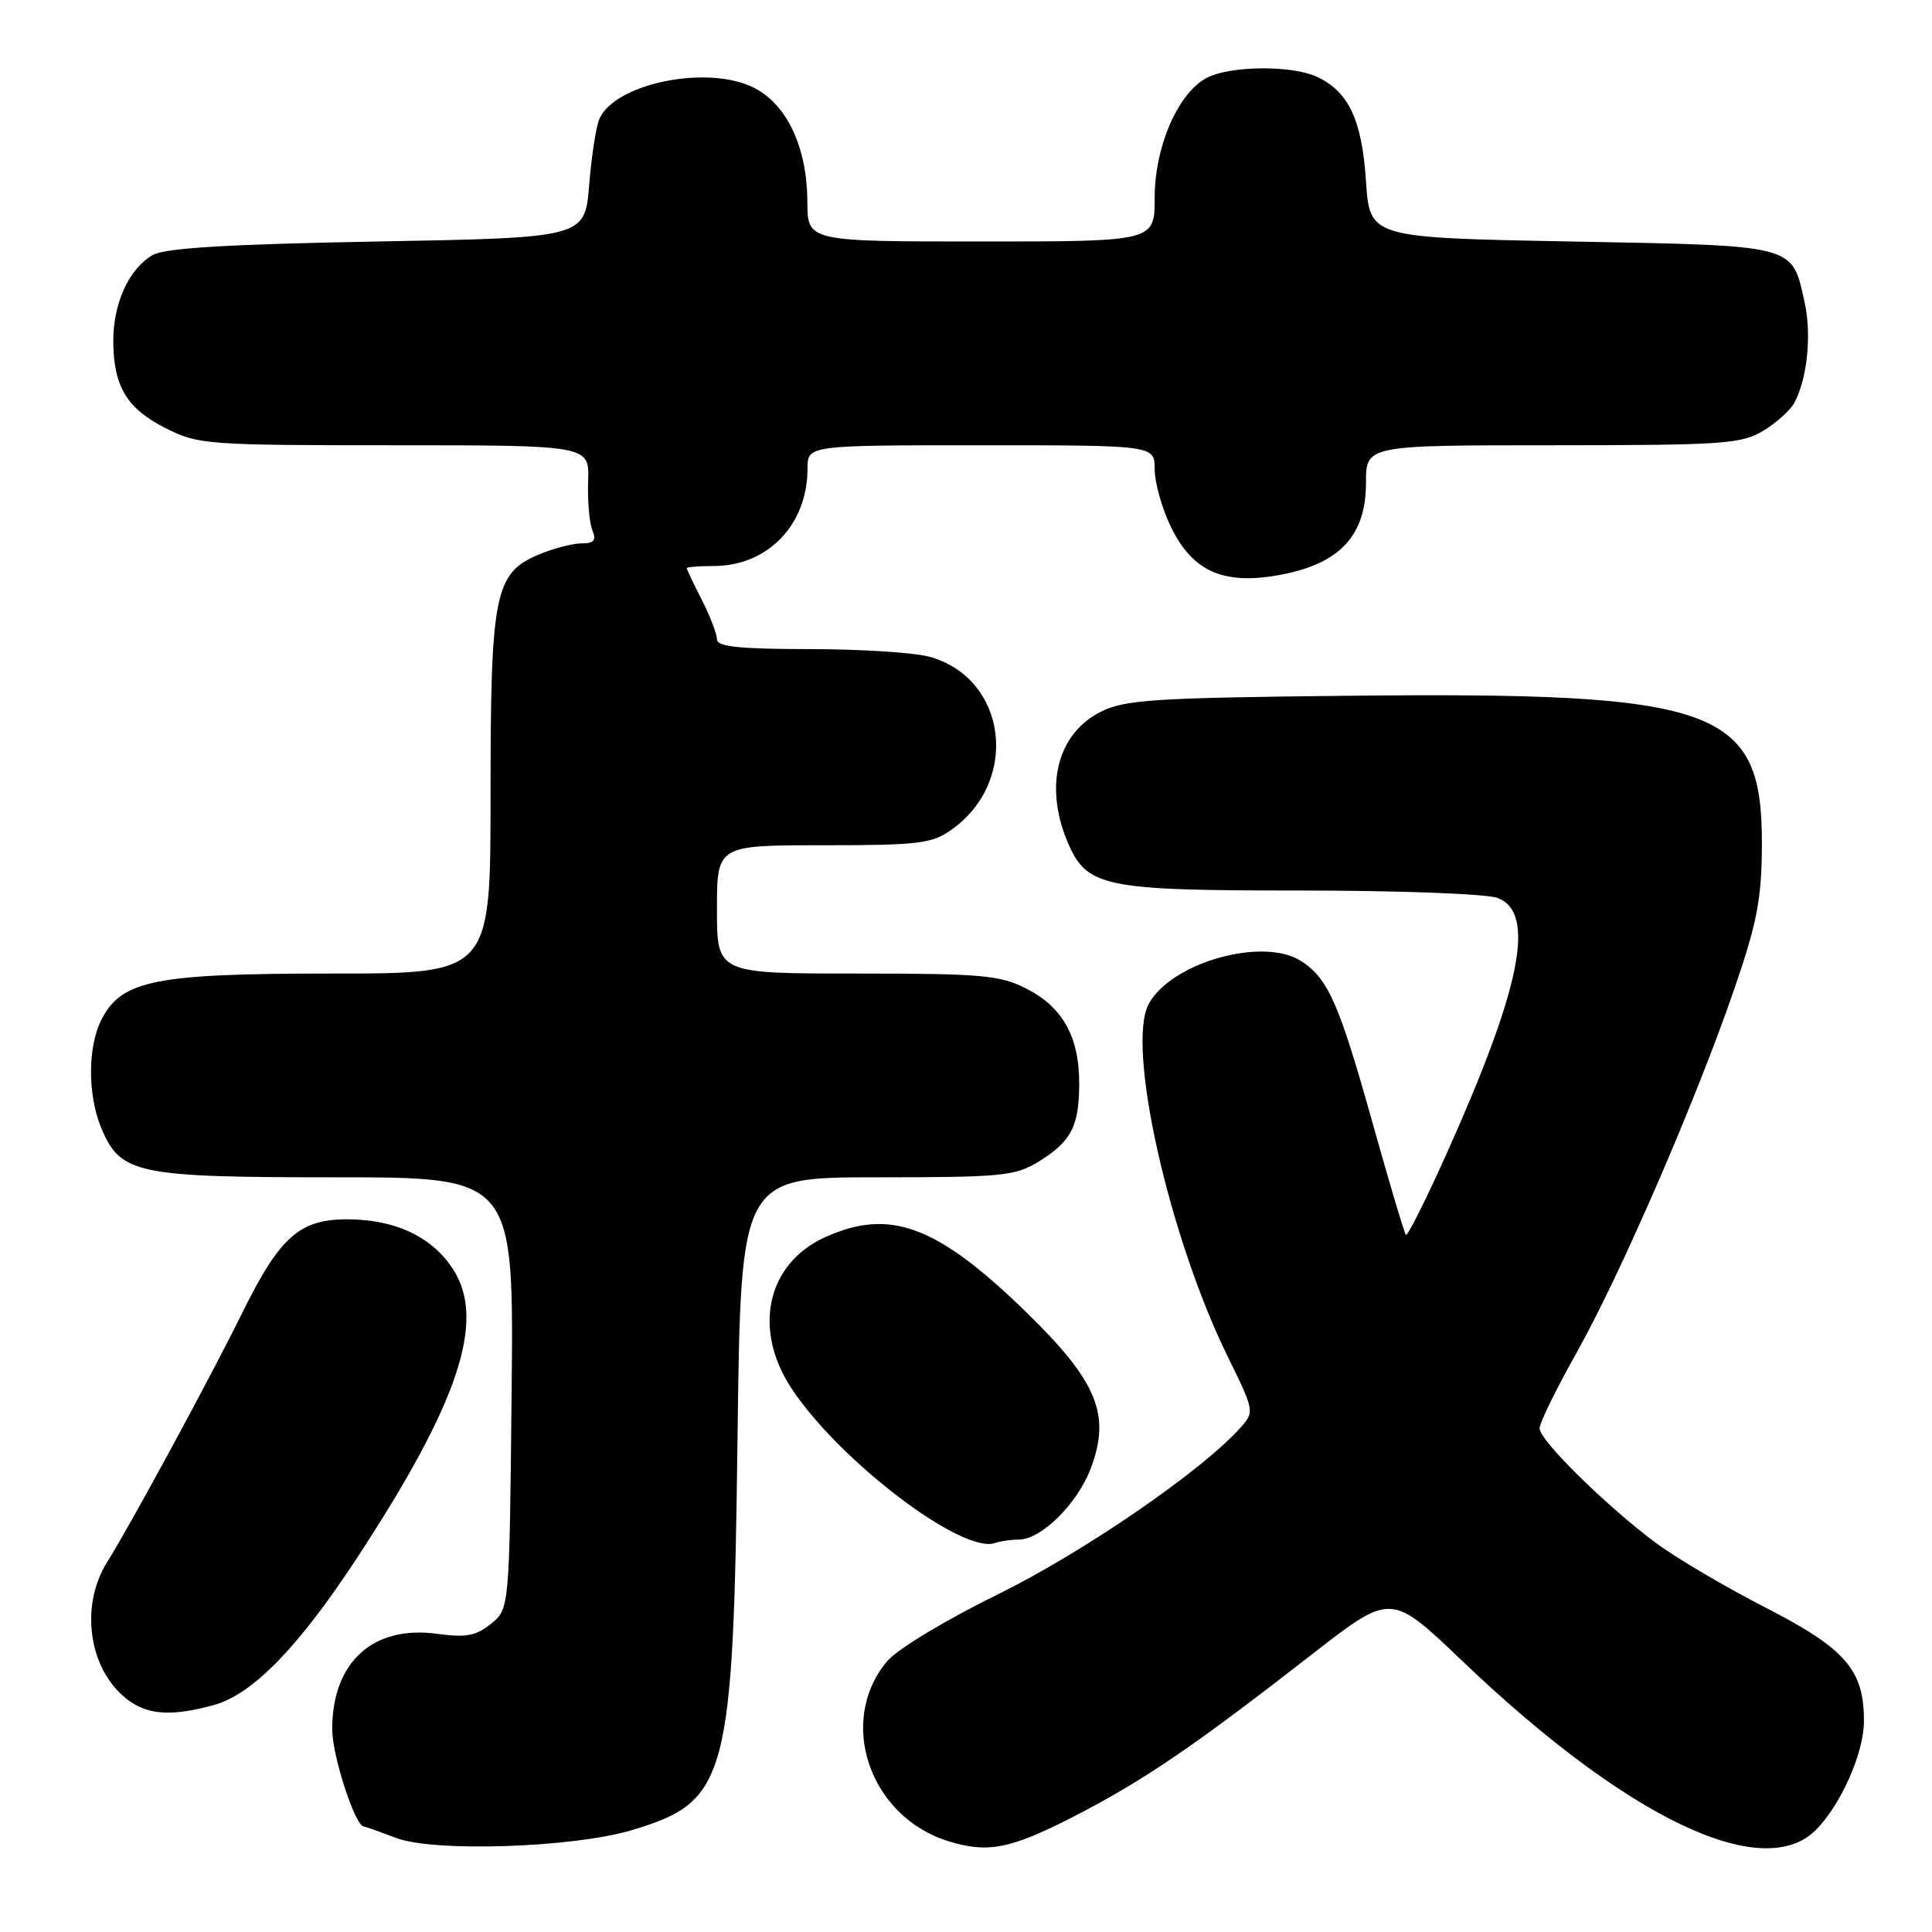 <?xml version="1.0" encoding="UTF-8" standalone="no"?>
<!DOCTYPE svg PUBLIC "-//W3C//DTD SVG 1.1//EN" "http://www.w3.org/Graphics/SVG/1.1/DTD/svg11.dtd" >
<svg xmlns="http://www.w3.org/2000/svg" xmlns:xlink="http://www.w3.org/1999/xlink" version="1.1" viewBox="0 0 256 256">
 <g >
 <path fill="currentColor"
d=" M 83.73 242.50 C 96.41 238.70 97.16 235.90 97.73 190.25 C 98.16 156.00 98.16 156.00 116.21 156.00 C 132.78 156.00 134.54 155.83 137.64 153.91 C 141.96 151.24 143.00 149.23 143.00 143.52 C 143.00 137.38 140.81 133.45 136.02 131.01 C 132.49 129.21 130.14 129.00 113.54 129.00 C 95.00 129.00 95.00 129.00 95.00 120.50 C 95.00 112.00 95.00 112.00 109.10 112.00 C 121.77 112.00 123.49 111.79 126.11 109.92 C 135.17 103.47 133.43 89.88 123.19 87.03 C 121.16 86.47 113.99 86.01 107.25 86.01 C 97.92 86.00 95.00 85.69 95.00 84.71 C 95.00 84.00 94.10 81.66 93.00 79.50 C 91.90 77.34 91.00 75.45 91.00 75.29 C 91.00 75.13 92.60 75.00 94.55 75.00 C 101.73 75.00 107.00 69.54 107.00 62.10 C 107.00 59.00 107.00 59.00 130.00 59.00 C 153.00 59.00 153.00 59.00 153.00 62.18 C 153.00 63.94 153.96 67.36 155.14 69.79 C 158.06 75.83 162.26 77.62 169.95 76.11 C 177.62 74.60 181.00 70.89 181.00 63.98 C 181.00 59.00 181.00 59.00 205.75 59.00 C 228.49 58.99 230.76 58.83 233.69 57.05 C 235.44 55.98 237.29 54.30 237.80 53.30 C 239.51 50.01 240.07 44.25 239.10 39.96 C 237.40 32.36 238.16 32.56 208.22 32.00 C 181.50 31.50 181.50 31.50 181.00 24.00 C 180.46 15.83 178.68 12.09 174.44 10.15 C 171.12 8.64 163.16 8.70 160.00 10.27 C 156.16 12.17 153.00 19.37 153.00 26.21 C 153.00 32.00 153.00 32.00 130.00 32.00 C 107.00 32.00 107.00 32.00 106.98 26.75 C 106.95 19.18 104.03 13.33 99.30 11.35 C 92.94 8.69 81.47 11.21 79.44 15.71 C 78.99 16.70 78.38 20.65 78.07 24.50 C 77.50 31.50 77.50 31.50 50.00 32.00 C 30.29 32.36 21.87 32.86 20.26 33.78 C 17.10 35.58 15.00 40.17 15.01 45.20 C 15.04 51.21 16.80 54.14 21.97 56.75 C 26.25 58.91 27.45 59.00 52.26 59.00 C 78.10 59.00 78.10 59.00 77.93 63.75 C 77.84 66.36 78.09 69.29 78.49 70.25 C 79.05 71.60 78.72 72.00 77.07 72.00 C 75.90 72.00 73.36 72.66 71.43 73.46 C 65.53 75.93 65.00 78.59 65.00 105.47 C 65.00 129.00 65.00 129.00 44.02 129.00 C 20.54 129.00 16.15 129.87 13.46 135.07 C 11.61 138.66 11.59 145.08 13.42 149.47 C 15.97 155.56 18.06 156.00 44.49 156.00 C 68.09 156.00 68.09 156.00 67.79 184.59 C 67.50 213.18 67.50 213.18 65.06 215.16 C 63.07 216.77 61.74 217.01 57.91 216.49 C 49.40 215.32 43.98 220.28 44.02 229.20 C 44.04 232.71 47.06 241.96 48.20 242.02 C 48.37 242.02 50.30 242.71 52.50 243.54 C 57.52 245.45 75.97 244.83 83.73 242.50 Z  M 142.37 240.65 C 151.56 235.92 158.18 231.41 174.01 219.08 C 184.32 211.07 184.32 211.07 193.70 220.03 C 215.53 240.90 233.55 249.54 240.60 242.49 C 243.90 239.19 246.95 232.33 246.98 228.15 C 247.02 221.30 244.62 218.50 233.97 213.03 C 228.55 210.25 221.95 206.35 219.31 204.37 C 212.68 199.40 204.00 190.84 204.00 189.27 C 204.00 188.55 206.21 184.04 208.91 179.23 C 214.71 168.91 224.75 145.76 229.82 131.00 C 232.83 122.24 233.43 119.09 233.46 112.00 C 233.54 93.77 227.78 91.68 178.73 92.19 C 152.99 92.46 149.07 92.71 145.89 94.30 C 140.14 97.16 138.34 104.08 141.42 111.47 C 143.97 117.56 146.07 118.00 172.39 118.00 C 185.30 118.00 197.02 118.44 198.43 118.98 C 203.58 120.93 201.57 130.89 191.51 153.25 C 188.85 159.16 186.50 163.83 186.29 163.63 C 186.09 163.42 184.13 156.86 181.94 149.04 C 177.45 132.98 176.01 129.71 172.45 127.37 C 167.42 124.08 155.15 127.53 152.20 133.05 C 149.22 138.65 154.88 163.86 162.69 179.78 C 166.21 186.95 166.24 187.08 164.38 189.16 C 159.29 194.88 143.56 205.68 132.24 211.25 C 125.32 214.64 118.89 218.53 117.56 220.11 C 110.85 228.09 115.24 240.83 125.79 244.01 C 130.99 245.58 133.97 244.97 142.37 240.65 Z  M 28.35 225.92 C 33.51 224.49 39.60 218.21 47.42 206.26 C 60.75 185.90 64.37 175.07 60.11 168.30 C 57.40 164.00 52.59 161.65 46.33 161.57 C 39.74 161.48 37.14 163.75 32.08 174.00 C 27.80 182.68 17.38 201.89 14.19 207.00 C 10.43 213.02 11.85 221.68 17.22 225.44 C 19.82 227.27 23.01 227.40 28.35 225.92 Z  M 135.01 204.00 C 137.96 204.00 142.72 199.30 144.51 194.62 C 147.23 187.48 145.43 183.08 135.99 173.88 C 124.18 162.37 117.92 160.04 109.32 163.94 C 101.58 167.46 99.68 176.18 104.95 184.08 C 111.35 193.69 127.52 205.94 131.83 204.46 C 132.56 204.21 133.99 204.00 135.01 204.00 Z "/>
</g>
</svg>